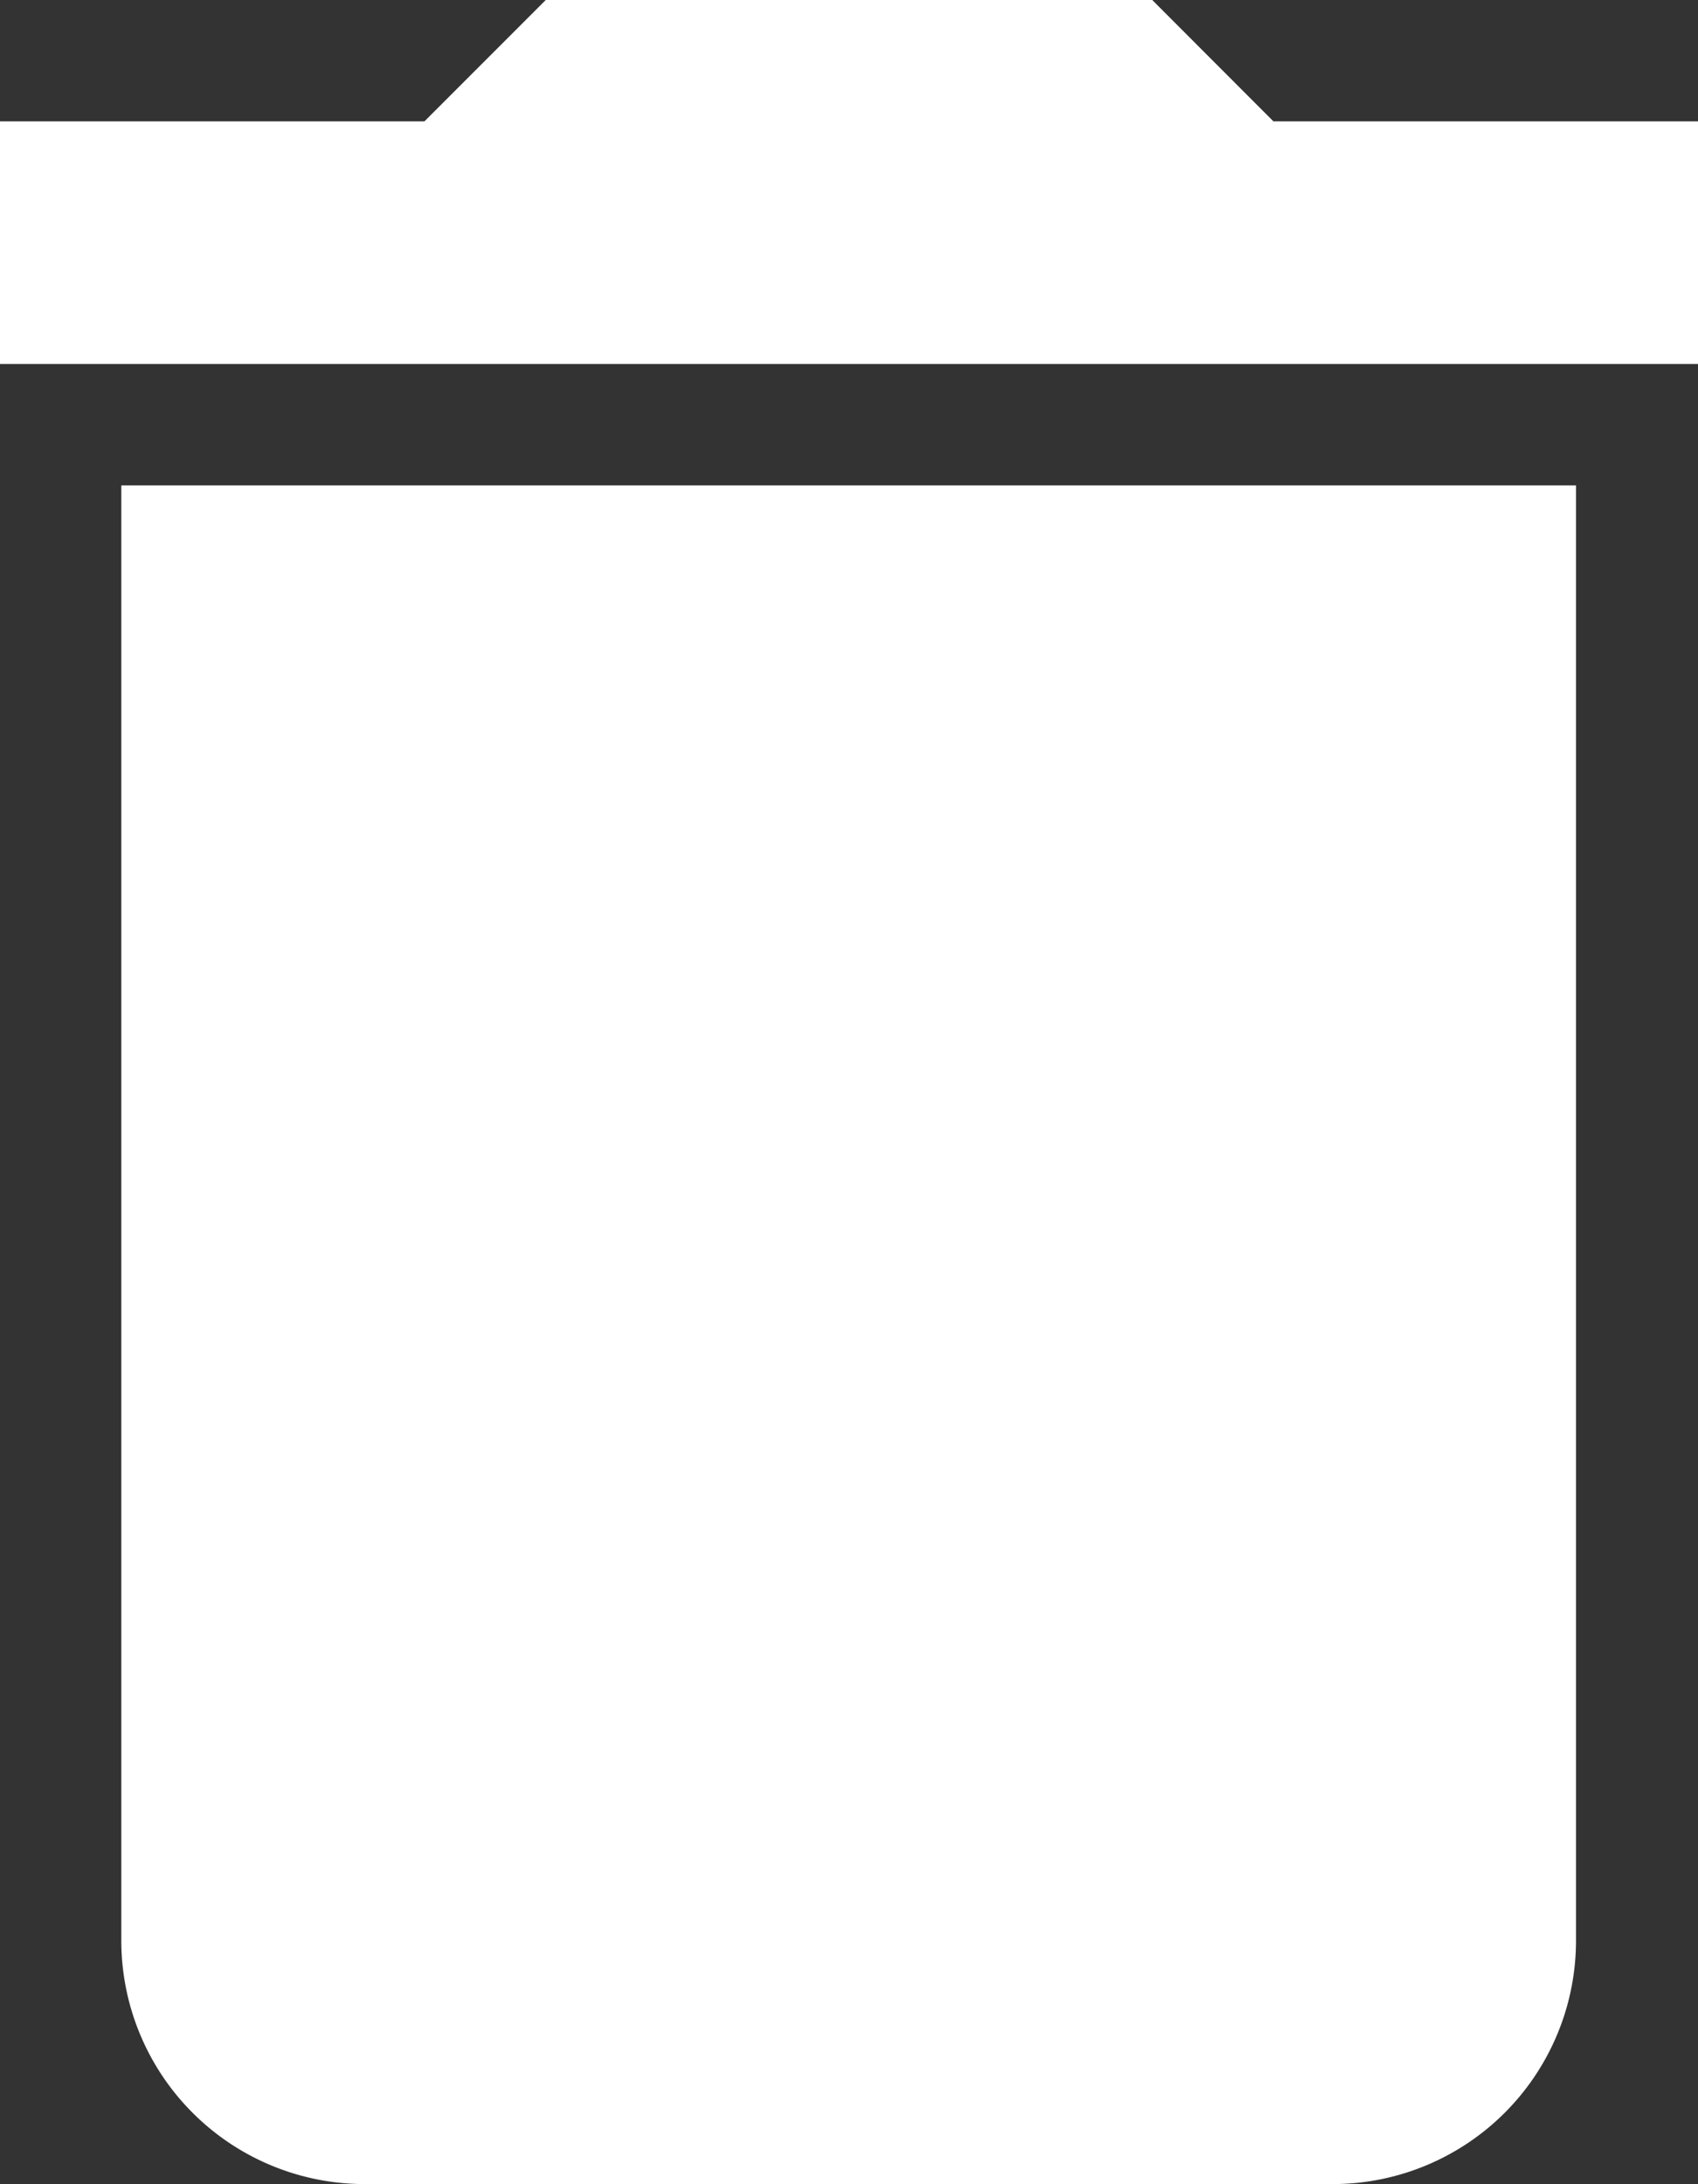 <svg xmlns="http://www.w3.org/2000/svg" width="12.498" height="16.068" viewBox="0 0 12.498 16.068">
  <rect x="0" y="0" width="12.498" height="16.068" fill="#333333" stroke="none"/>
  <defs>
    <style>
      .cls-1 {
        fill: #fff;
      }
    </style>
  </defs>
  <path id="ic_delete_24px" class="cls-1" d="M5.893,17.283a1.791,1.791,0,0,0,1.785,1.785H14.82A1.791,1.791,0,0,0,16.6,17.283V6.571H5.893ZM17.5,3.893H14.373L13.481,3H9.017l-.893.893H5V5.678H17.5Z" transform="translate(-5 -3)"/>
</svg>
